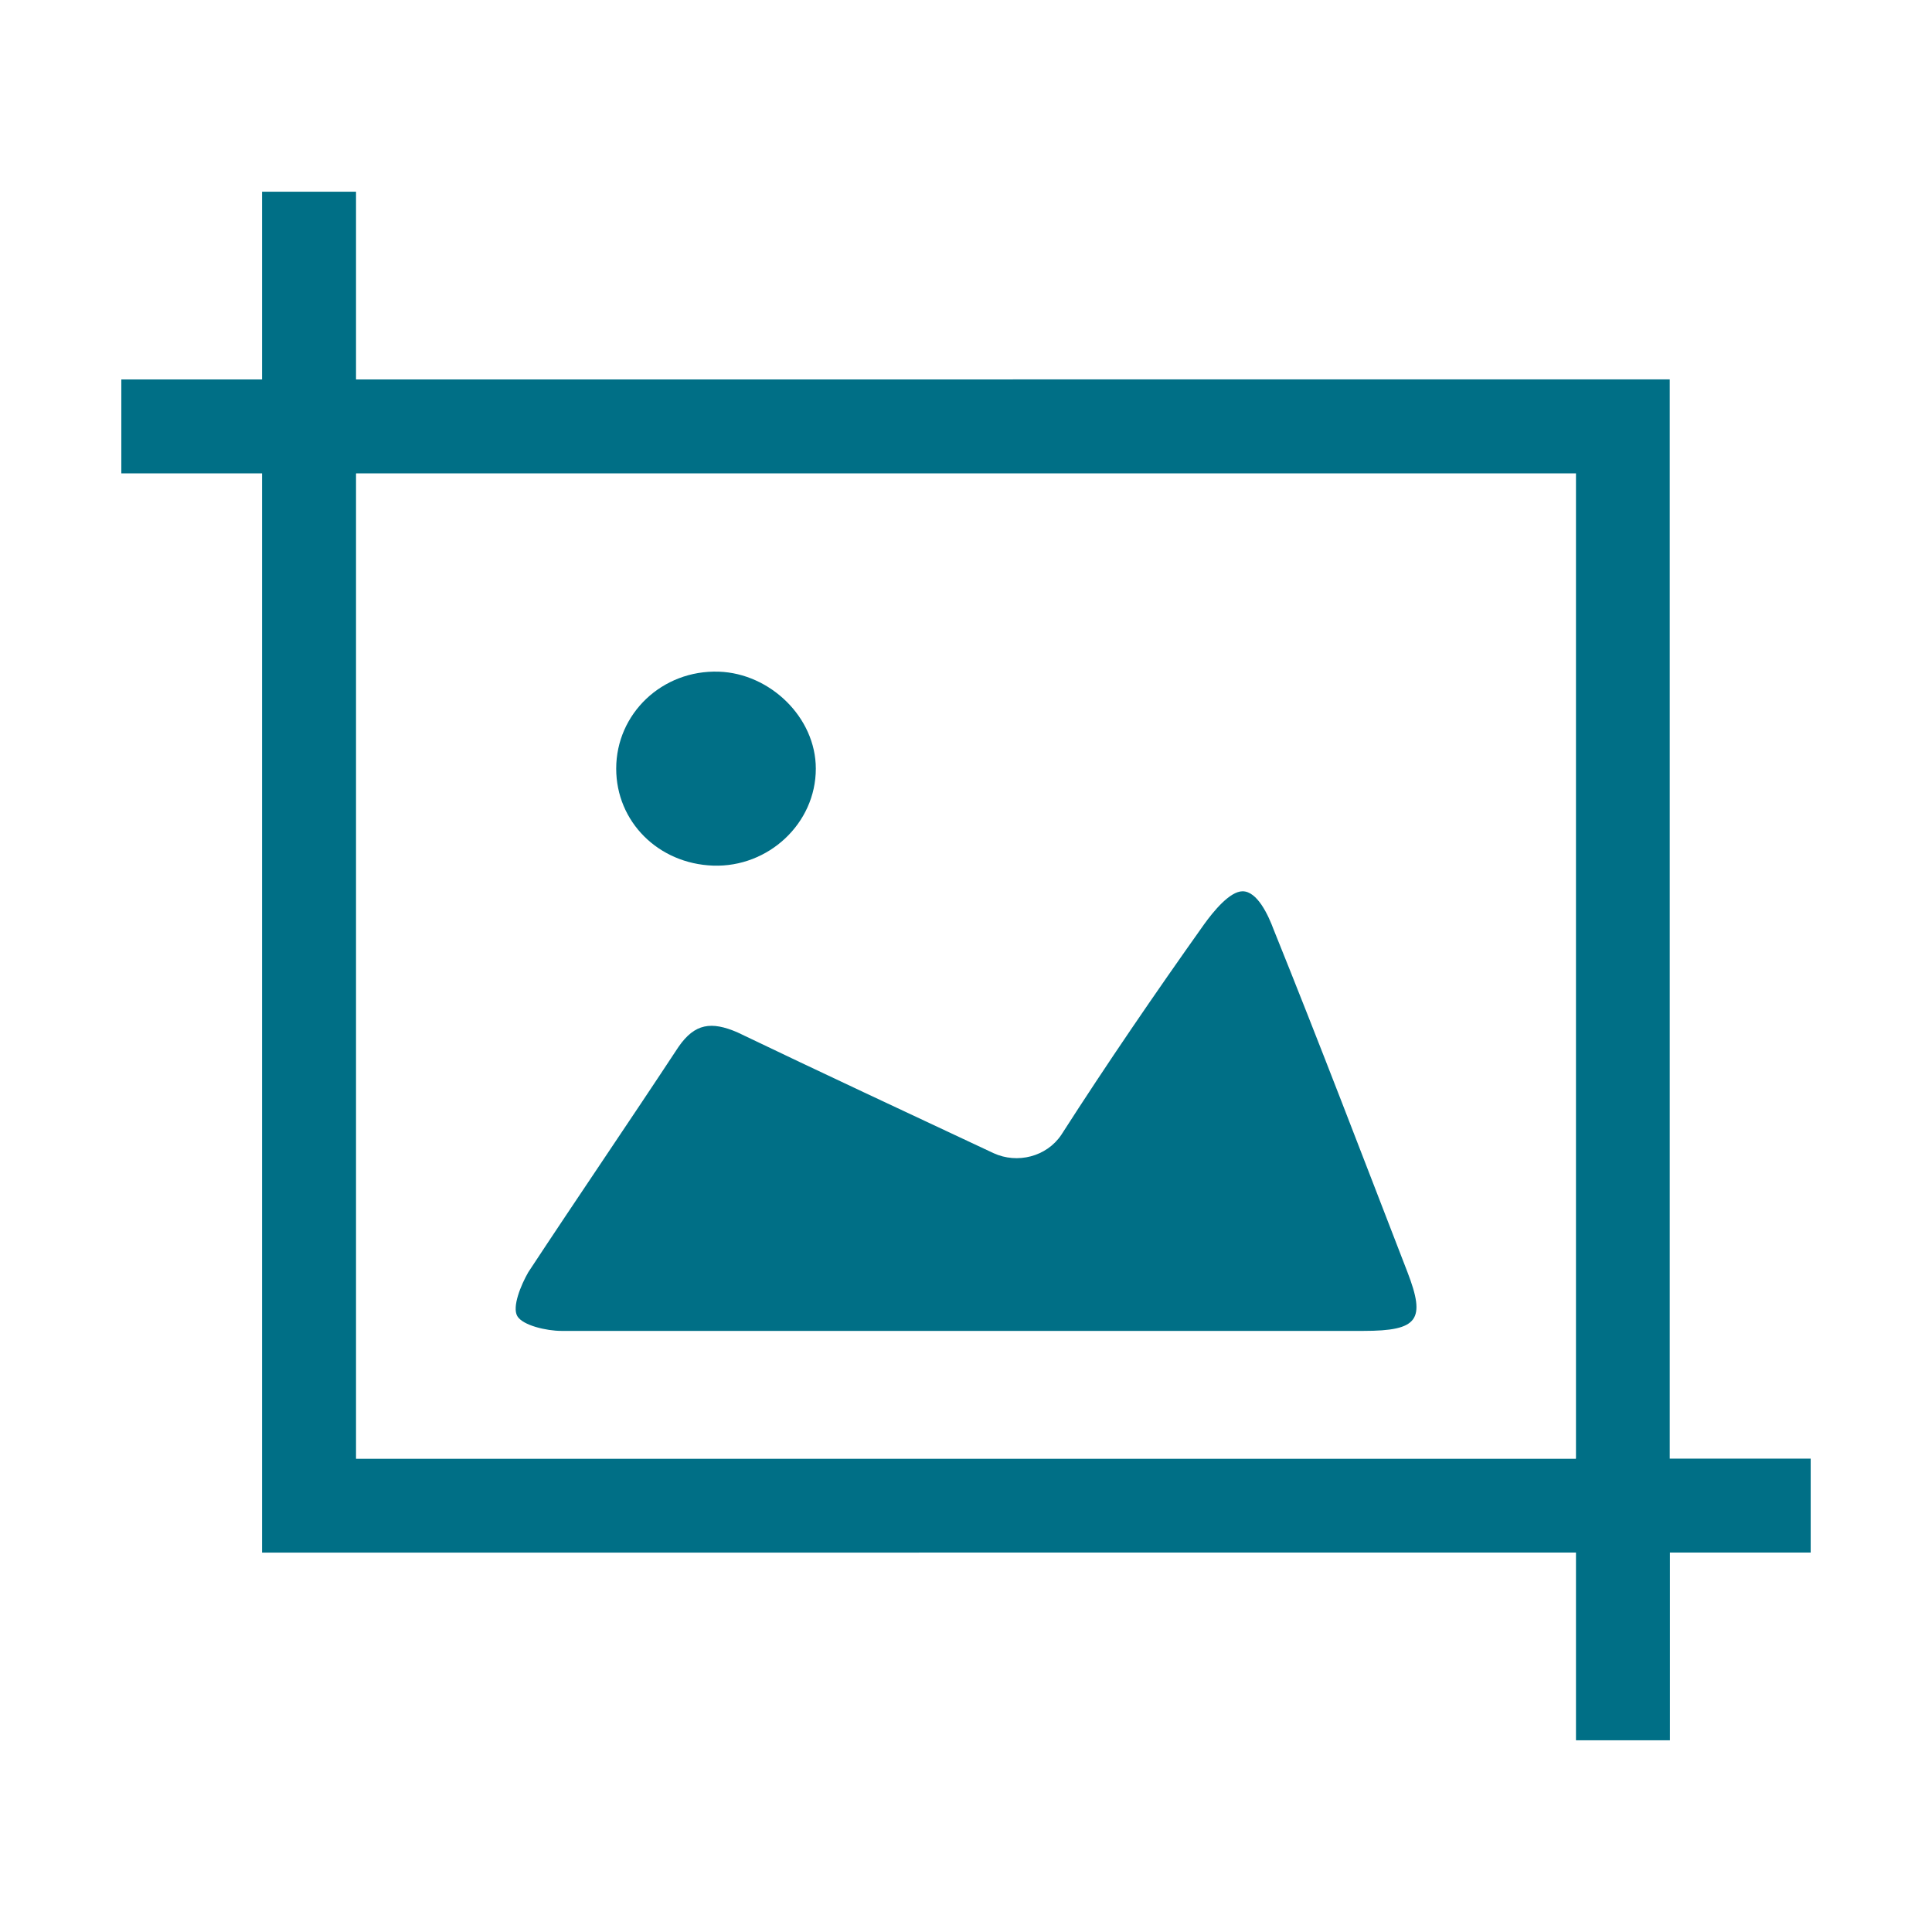 <?xml version="1.0" standalone="no"?>
<!DOCTYPE svg PUBLIC "-//W3C//DTD SVG 1.1//EN" "http://www.w3.org/Graphics/SVG/1.1/DTD/svg11.dtd">
<svg t="1608133652343" class="icon" viewBox="0 0 1024 1024" version="1.1" xmlns="http://www.w3.org/2000/svg" p-id="5332" xmlns:xlink="http://www.w3.org/1999/xlink" width="16" height="16">
	<defs>
		<style type="text/css">
		</style>
	</defs>
	<path d="M835.3 250.9v522.3H188.7V250.9h646.6m49.8-49.8H138.9v621.8H885V201.1h0.1z" fill='#006f86' p-id="5333">
	</path>
	<path d="M138.9 101.6v99.5H64.3v49.8H188.7V101.6zM885.1 922.4v-99.5h74.6v-49.8H835.3v149.3zM511 705.4H297.5c-7.8 0-20.4-2.9-23.3-7.8-2.9-4.9 1.9-16.5 5.8-23.3 26.2-39.8 53.4-79.6 79.6-119.4 8.7-12.6 17.5-13.6 31.1-7.8 44.6 21.4 90.3 42.7 135.9 64.1 12.6 5.8 28.1 1.9 35.9-9.7 24.3-37.9 49.5-74.7 75.7-111.6 4.9-6.8 13.6-17.5 20.4-17.5 7.8 0 13.6 12.6 16.5 20.4 24.3 60.2 47.6 121.3 70.9 181.5 9.7 25.2 5.8 31.1-23.3 31.1H511z m-78.6-298c0 29.1-25.2 52.4-54.4 51.4-29.1-1-51.4-23.3-51.4-51.4 0-29.1 24.3-52.4 54.4-51.4 27.1 0.9 51.4 24.2 51.4 51.4z" fill='#006f86' p-id="5334">
	</path>
</svg>
